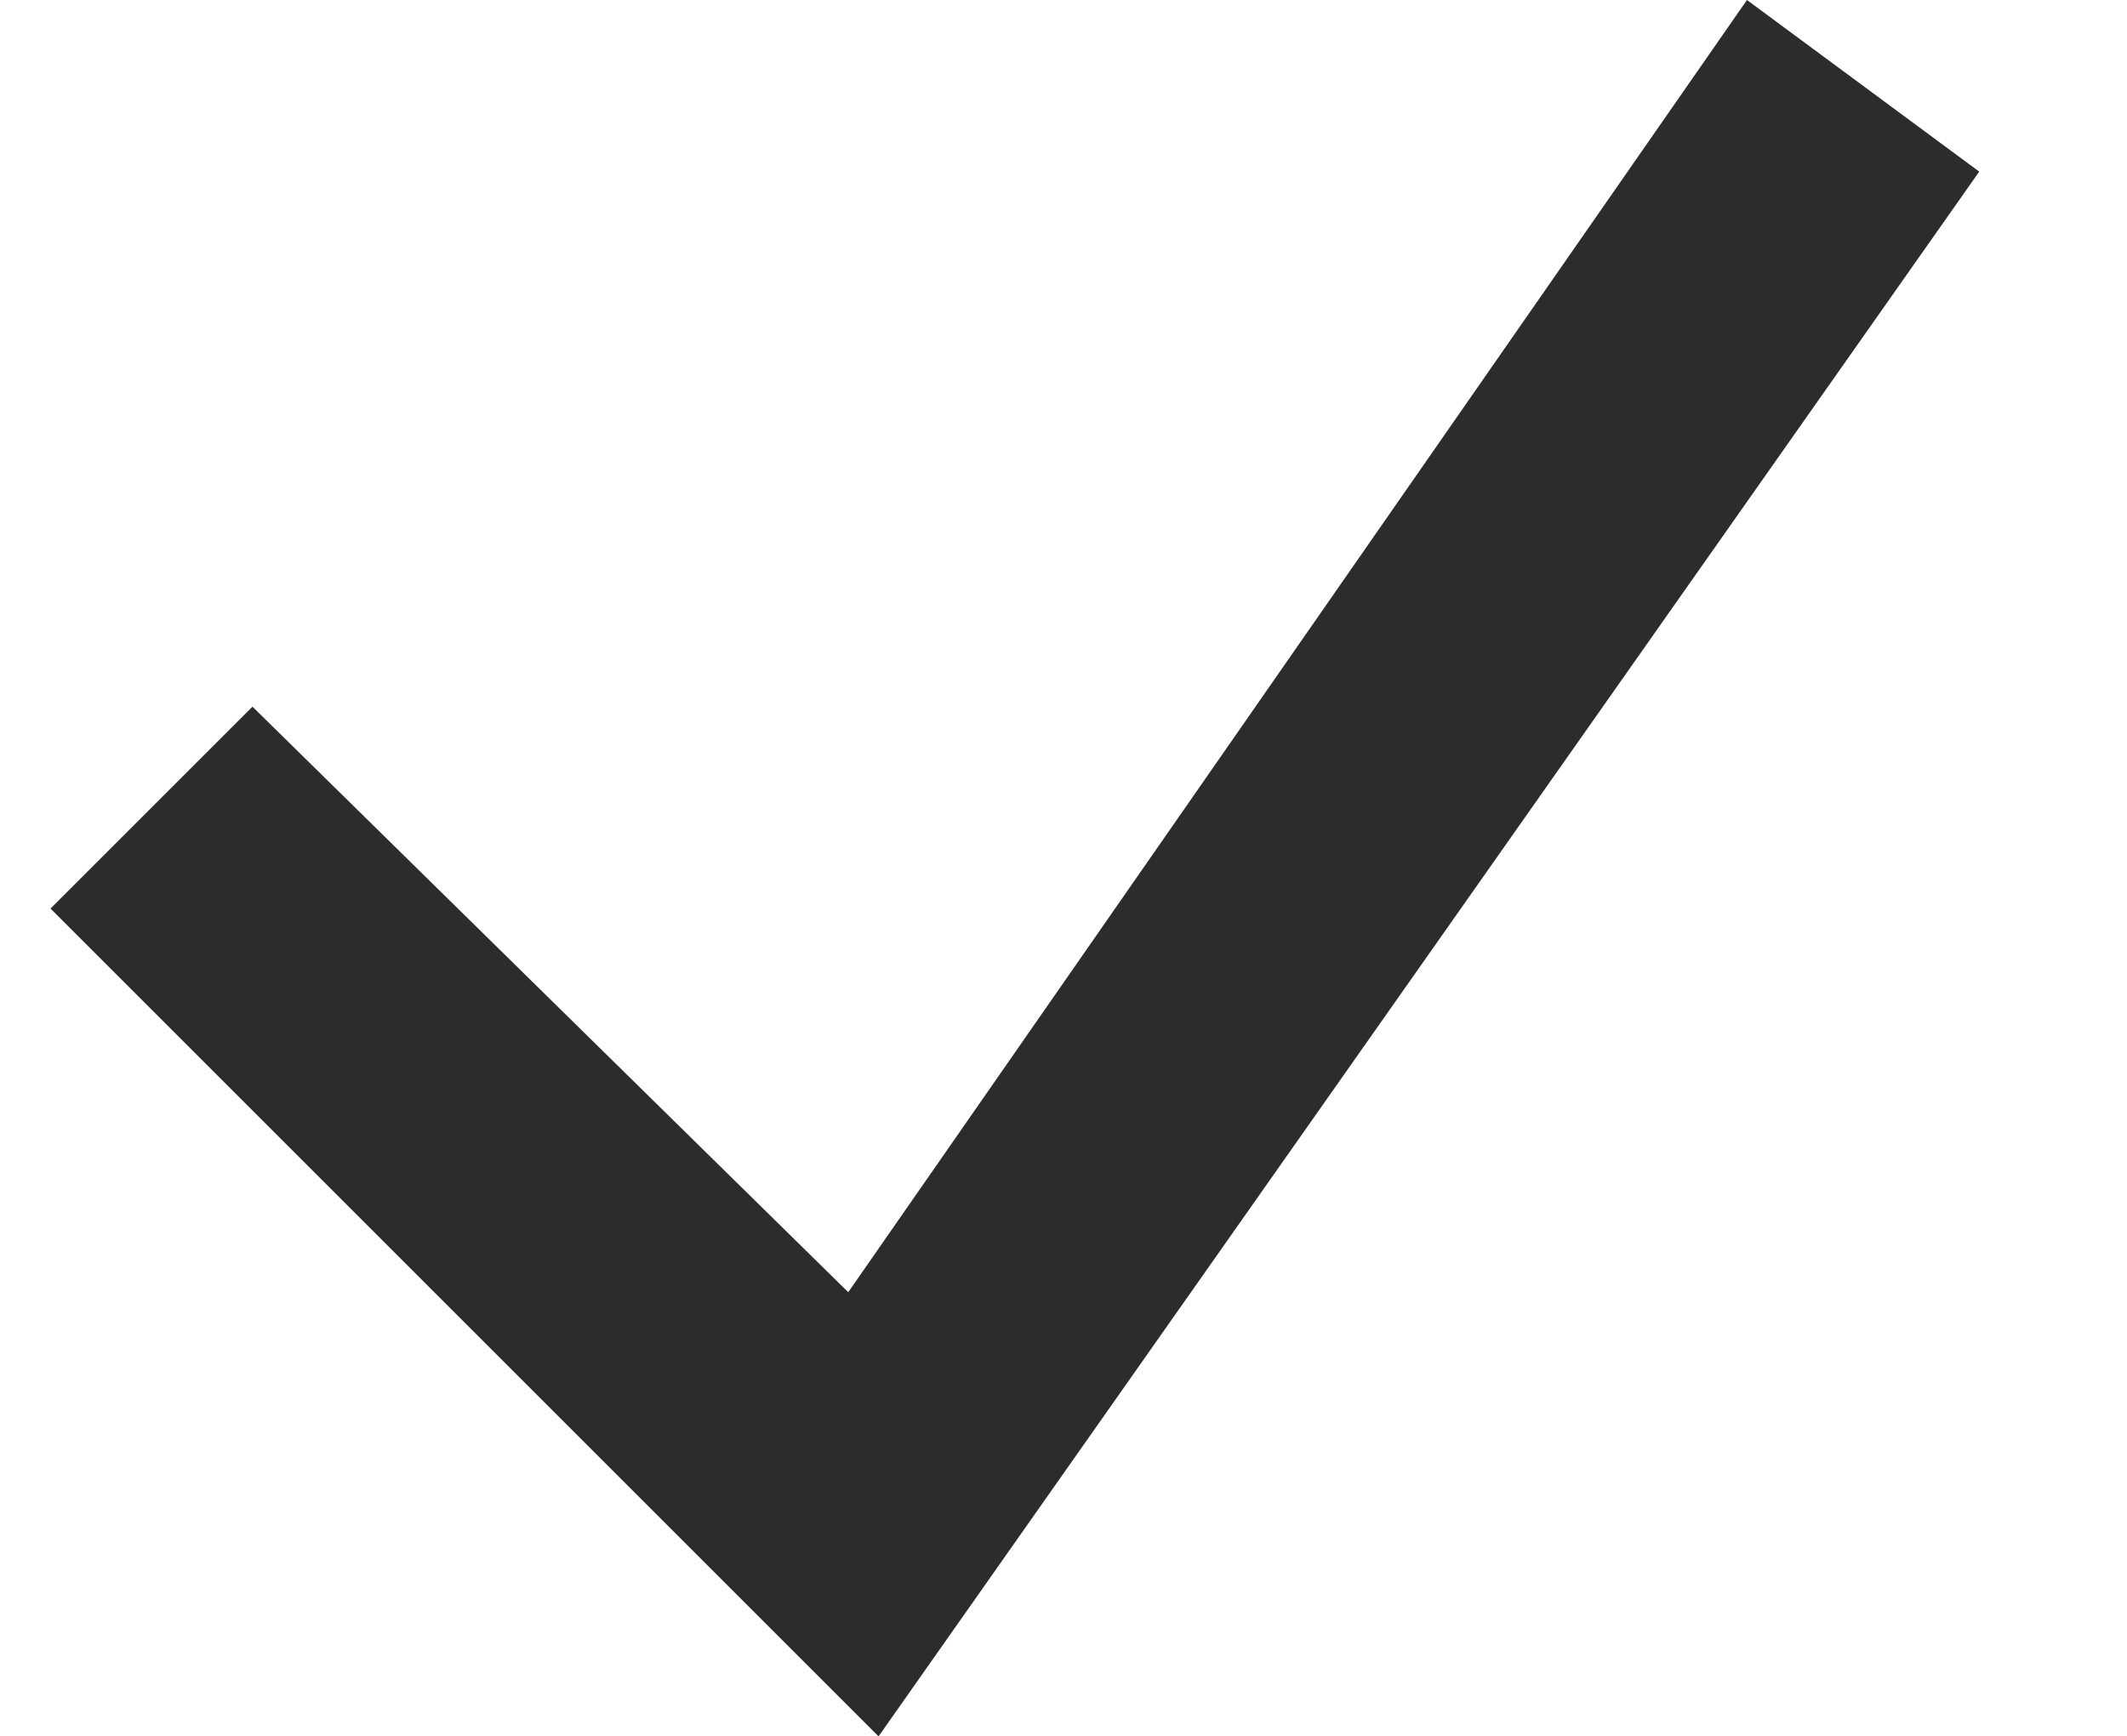 <?xml version="1.0" standalone="no"?><!DOCTYPE svg PUBLIC "-//W3C//DTD SVG 1.1//EN" "http://www.w3.org/Graphics/SVG/1.1/DTD/svg11.dtd"><svg t="1604546130765" class="icon" viewBox="0 0 1254 1024" version="1.1" xmlns="http://www.w3.org/2000/svg" p-id="2865" xmlns:xlink="http://www.w3.org/1999/xlink" width="19.594" height="16"><defs><style type="text/css"></style></defs><path d="M517.953 1024L29.767 535.814l119.07-119.07 351.256 345.302L1029.953 0l136.93 101.209L517.953 1024z" p-id="2866" fill="#2c2c2c"></path></svg>